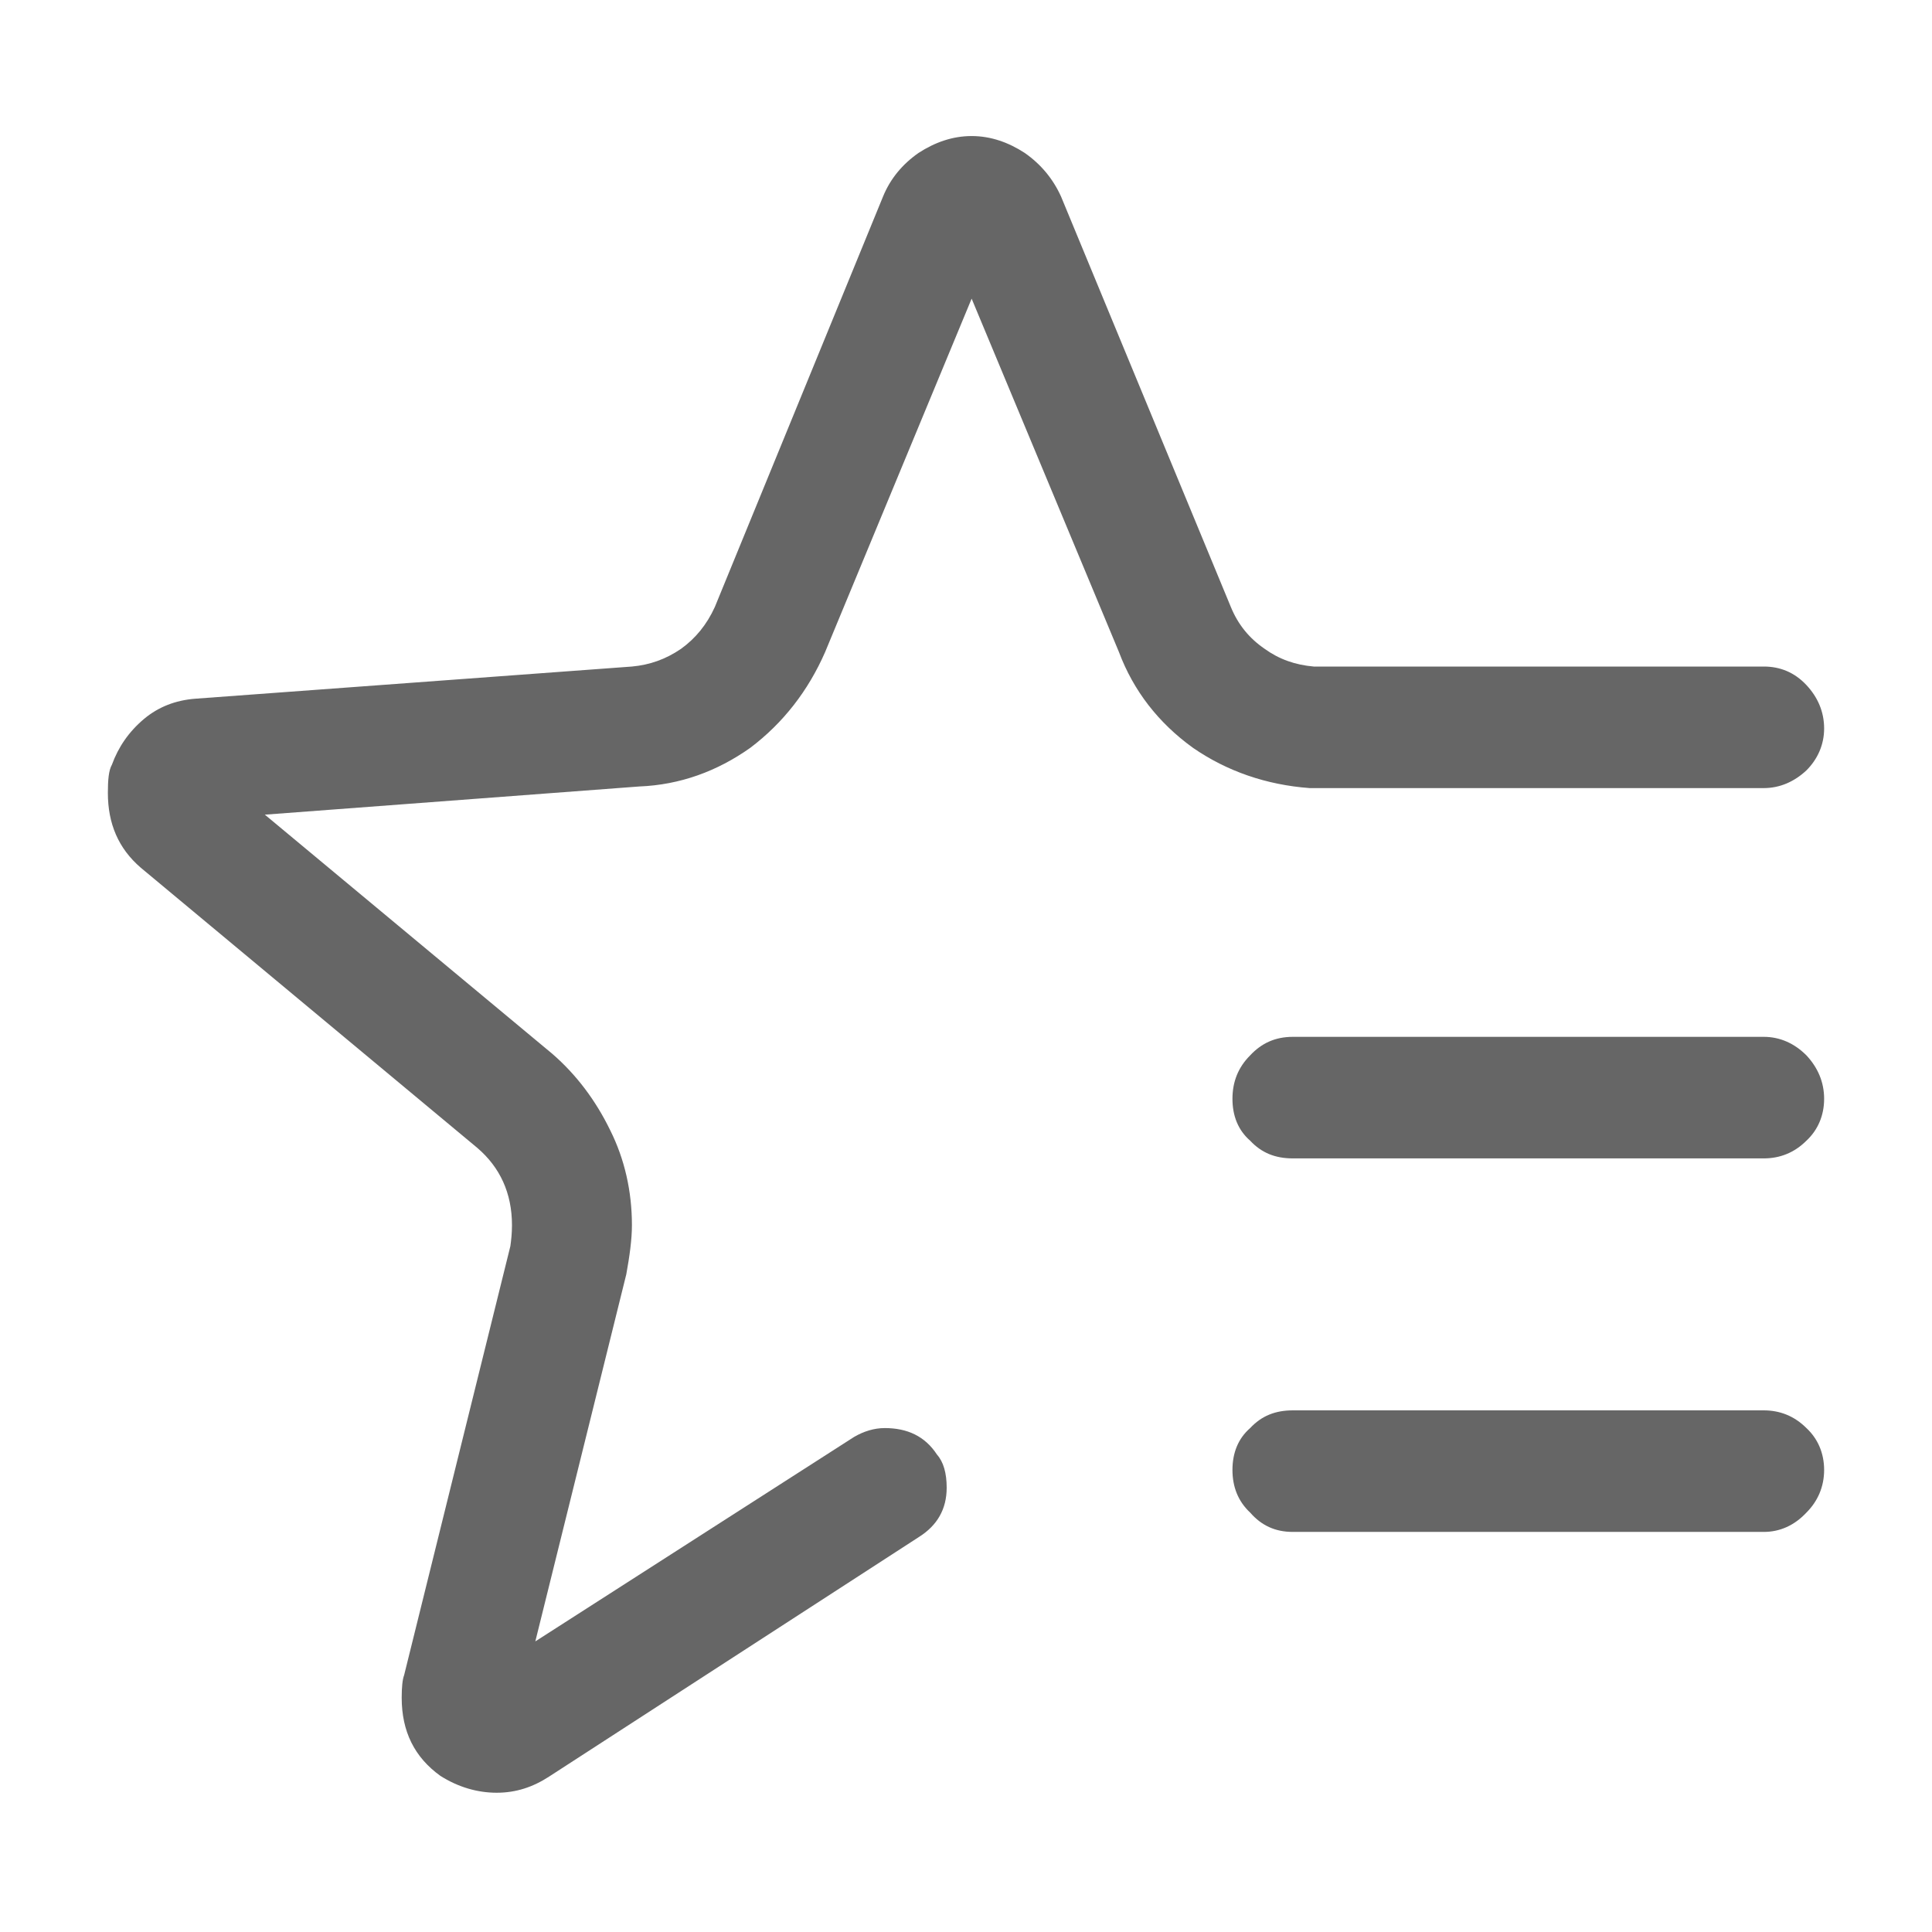 <svg width="24" height="24" viewBox="0 0 24 24" fill="none" xmlns="http://www.w3.org/2000/svg" xmlns:xlink="http://www.w3.org/1999/xlink">
	<desc>
			Created with Pixso.
	</desc>
	<defs>
		<clipPath id="clip35_3064">
			<rect width="24" height="24" fill="white" fill-opacity="0"/>
		</clipPath>
	</defs>
	<g clip-path="url(#clip35_3064)">
		<g opacity="0">
			<rect width="24" height="24" fill="#000000" fill-opacity="1"/>
		</g>
		<path d="M6.17 22.27C6.41 22.27 6.62 22.2 6.82 22.07L11.42 19.09C11.64 18.95 11.76 18.75 11.76 18.48C11.76 18.3 11.72 18.16 11.64 18.07C11.49 17.84 11.27 17.74 10.99 17.74C10.86 17.74 10.73 17.78 10.61 17.85L6.65 20.39L7.78 15.83C7.82 15.61 7.85 15.4 7.85 15.22C7.85 14.8 7.76 14.4 7.58 14.04C7.4 13.67 7.16 13.35 6.86 13.09L3.29 10.12L7.94 9.77C8.45 9.75 8.91 9.58 9.32 9.29C9.73 8.98 10.04 8.58 10.25 8.1L12.07 3.71L13.9 8.1C14.08 8.58 14.39 8.98 14.82 9.29C15.24 9.58 15.73 9.75 16.27 9.79L21.91 9.79C22.11 9.79 22.29 9.71 22.44 9.57C22.58 9.43 22.66 9.25 22.66 9.05C22.66 8.84 22.58 8.66 22.44 8.51C22.29 8.35 22.11 8.28 21.91 8.28L16.32 8.28C16.09 8.26 15.89 8.19 15.71 8.06C15.52 7.93 15.38 7.76 15.29 7.54L13.18 2.44C13.08 2.22 12.93 2.04 12.73 1.9C12.53 1.77 12.31 1.69 12.07 1.69C11.83 1.69 11.61 1.77 11.41 1.9C11.21 2.04 11.06 2.22 10.97 2.44L8.88 7.54C8.78 7.76 8.64 7.93 8.46 8.06C8.27 8.19 8.07 8.26 7.85 8.28L2.42 8.68C2.18 8.7 1.97 8.78 1.79 8.93C1.6 9.09 1.47 9.28 1.39 9.5C1.35 9.57 1.34 9.69 1.34 9.85C1.34 10.23 1.47 10.54 1.75 10.78L5.93 14.26C6.21 14.5 6.36 14.82 6.36 15.22C6.36 15.32 6.35 15.41 6.34 15.48L5.02 20.81C5 20.86 4.99 20.96 4.99 21.09C4.99 21.51 5.15 21.83 5.47 22.06C5.69 22.2 5.93 22.27 6.17 22.27ZM21.91 14.39C22.11 14.39 22.29 14.32 22.44 14.17C22.58 14.04 22.66 13.86 22.66 13.65C22.66 13.44 22.58 13.26 22.44 13.11C22.29 12.96 22.11 12.88 21.91 12.88L16.06 12.88C15.84 12.88 15.67 12.96 15.53 13.11C15.38 13.26 15.31 13.44 15.31 13.65C15.31 13.86 15.38 14.04 15.53 14.17C15.67 14.32 15.84 14.39 16.06 14.39L21.91 14.39ZM21.91 19.03C22.11 19.03 22.29 18.95 22.44 18.79C22.58 18.65 22.66 18.47 22.66 18.26C22.66 18.05 22.58 17.87 22.44 17.74C22.29 17.59 22.11 17.52 21.91 17.52L16.06 17.52C15.84 17.52 15.67 17.59 15.53 17.74C15.38 17.87 15.31 18.05 15.31 18.26C15.31 18.47 15.38 18.65 15.53 18.79C15.67 18.95 15.84 19.03 16.06 19.03L21.91 19.03Z" fill="#000000" fill-opacity="0.6" fill-rule="nonzero"/>
	</g>
</svg>
